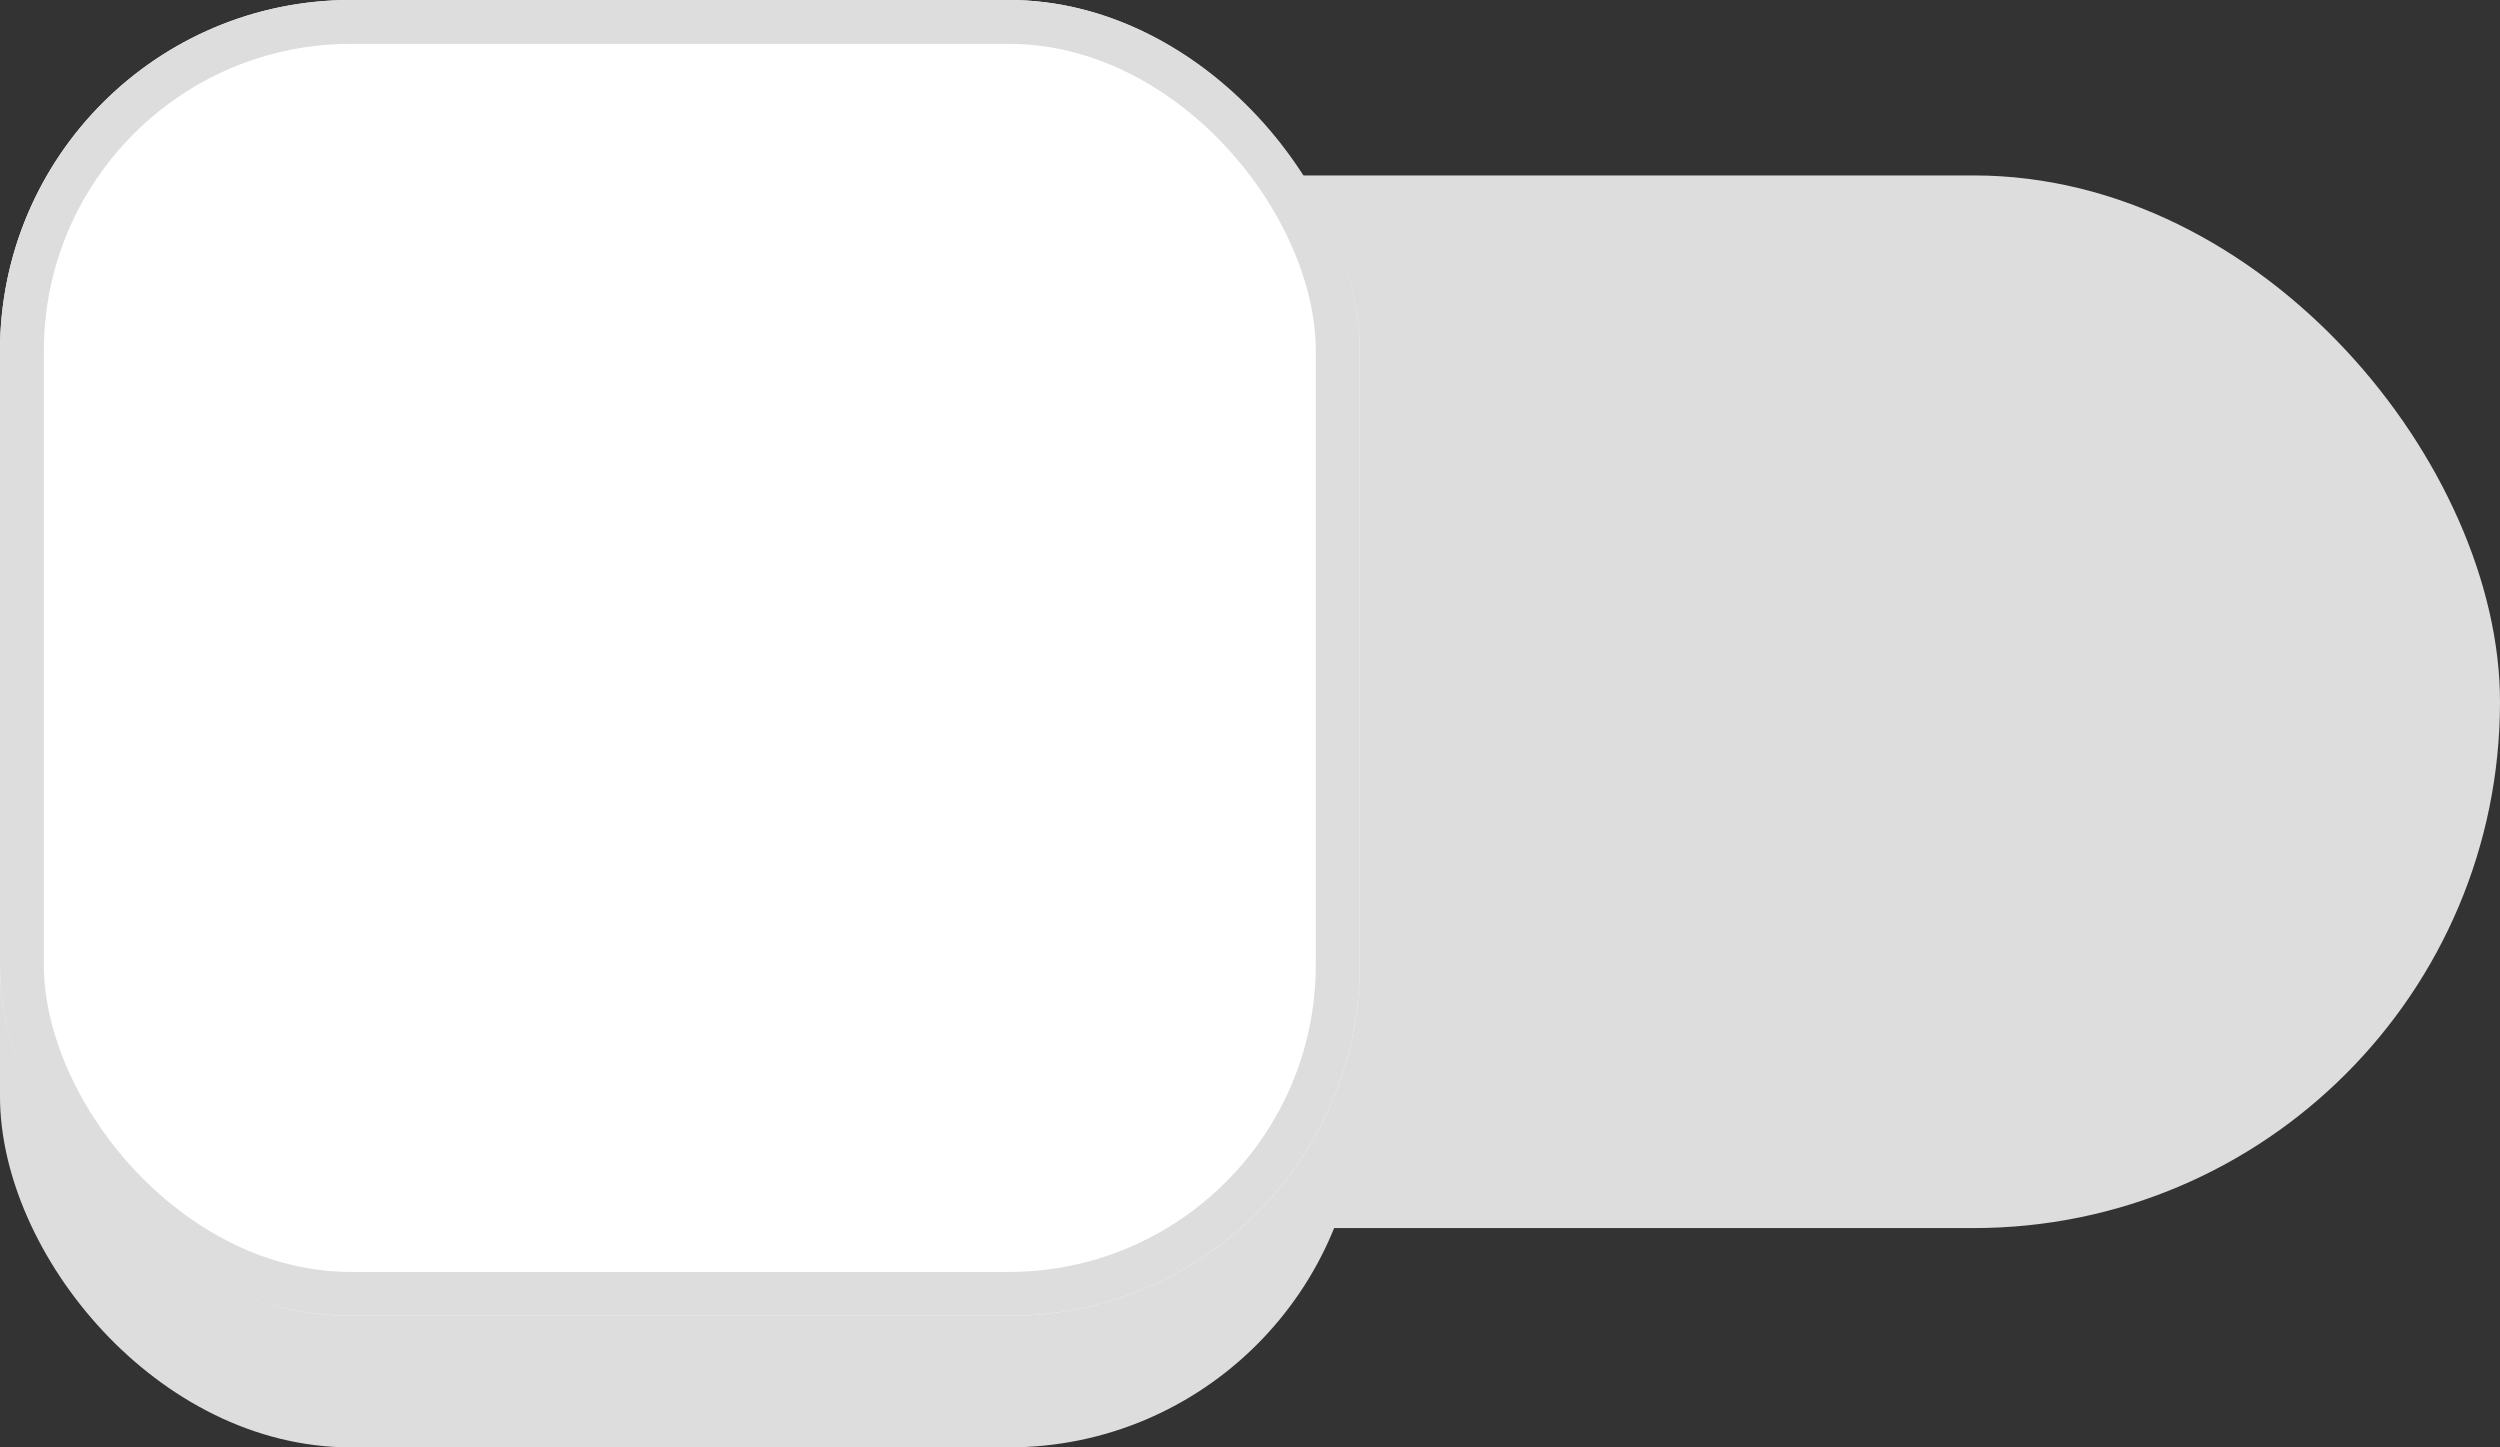<svg xmlns="http://www.w3.org/2000/svg" width="57" height="33" viewBox="0 0 57 33" class="mdl-js"><rect x="0" y="0" width="57" height="33" fill="#333333" stroke="none"/><g transform="translate(-733.5 -234.159)"><rect width="57" height="24" rx="12" transform="translate(733.5 238.159)" fill="#ddd"/><rect width="31" height="31" rx="8" transform="translate(733.5 236.159)" fill="#ddd"/><g transform="translate(733.5 234.159)" fill="#fff" stroke="#ddd" stroke-width="1"><rect width="31" height="30" rx="8" stroke="none"/><rect x="0.5" y="0.5" width="30" height="29" rx="7.5" fill="none"/></g></g></svg>